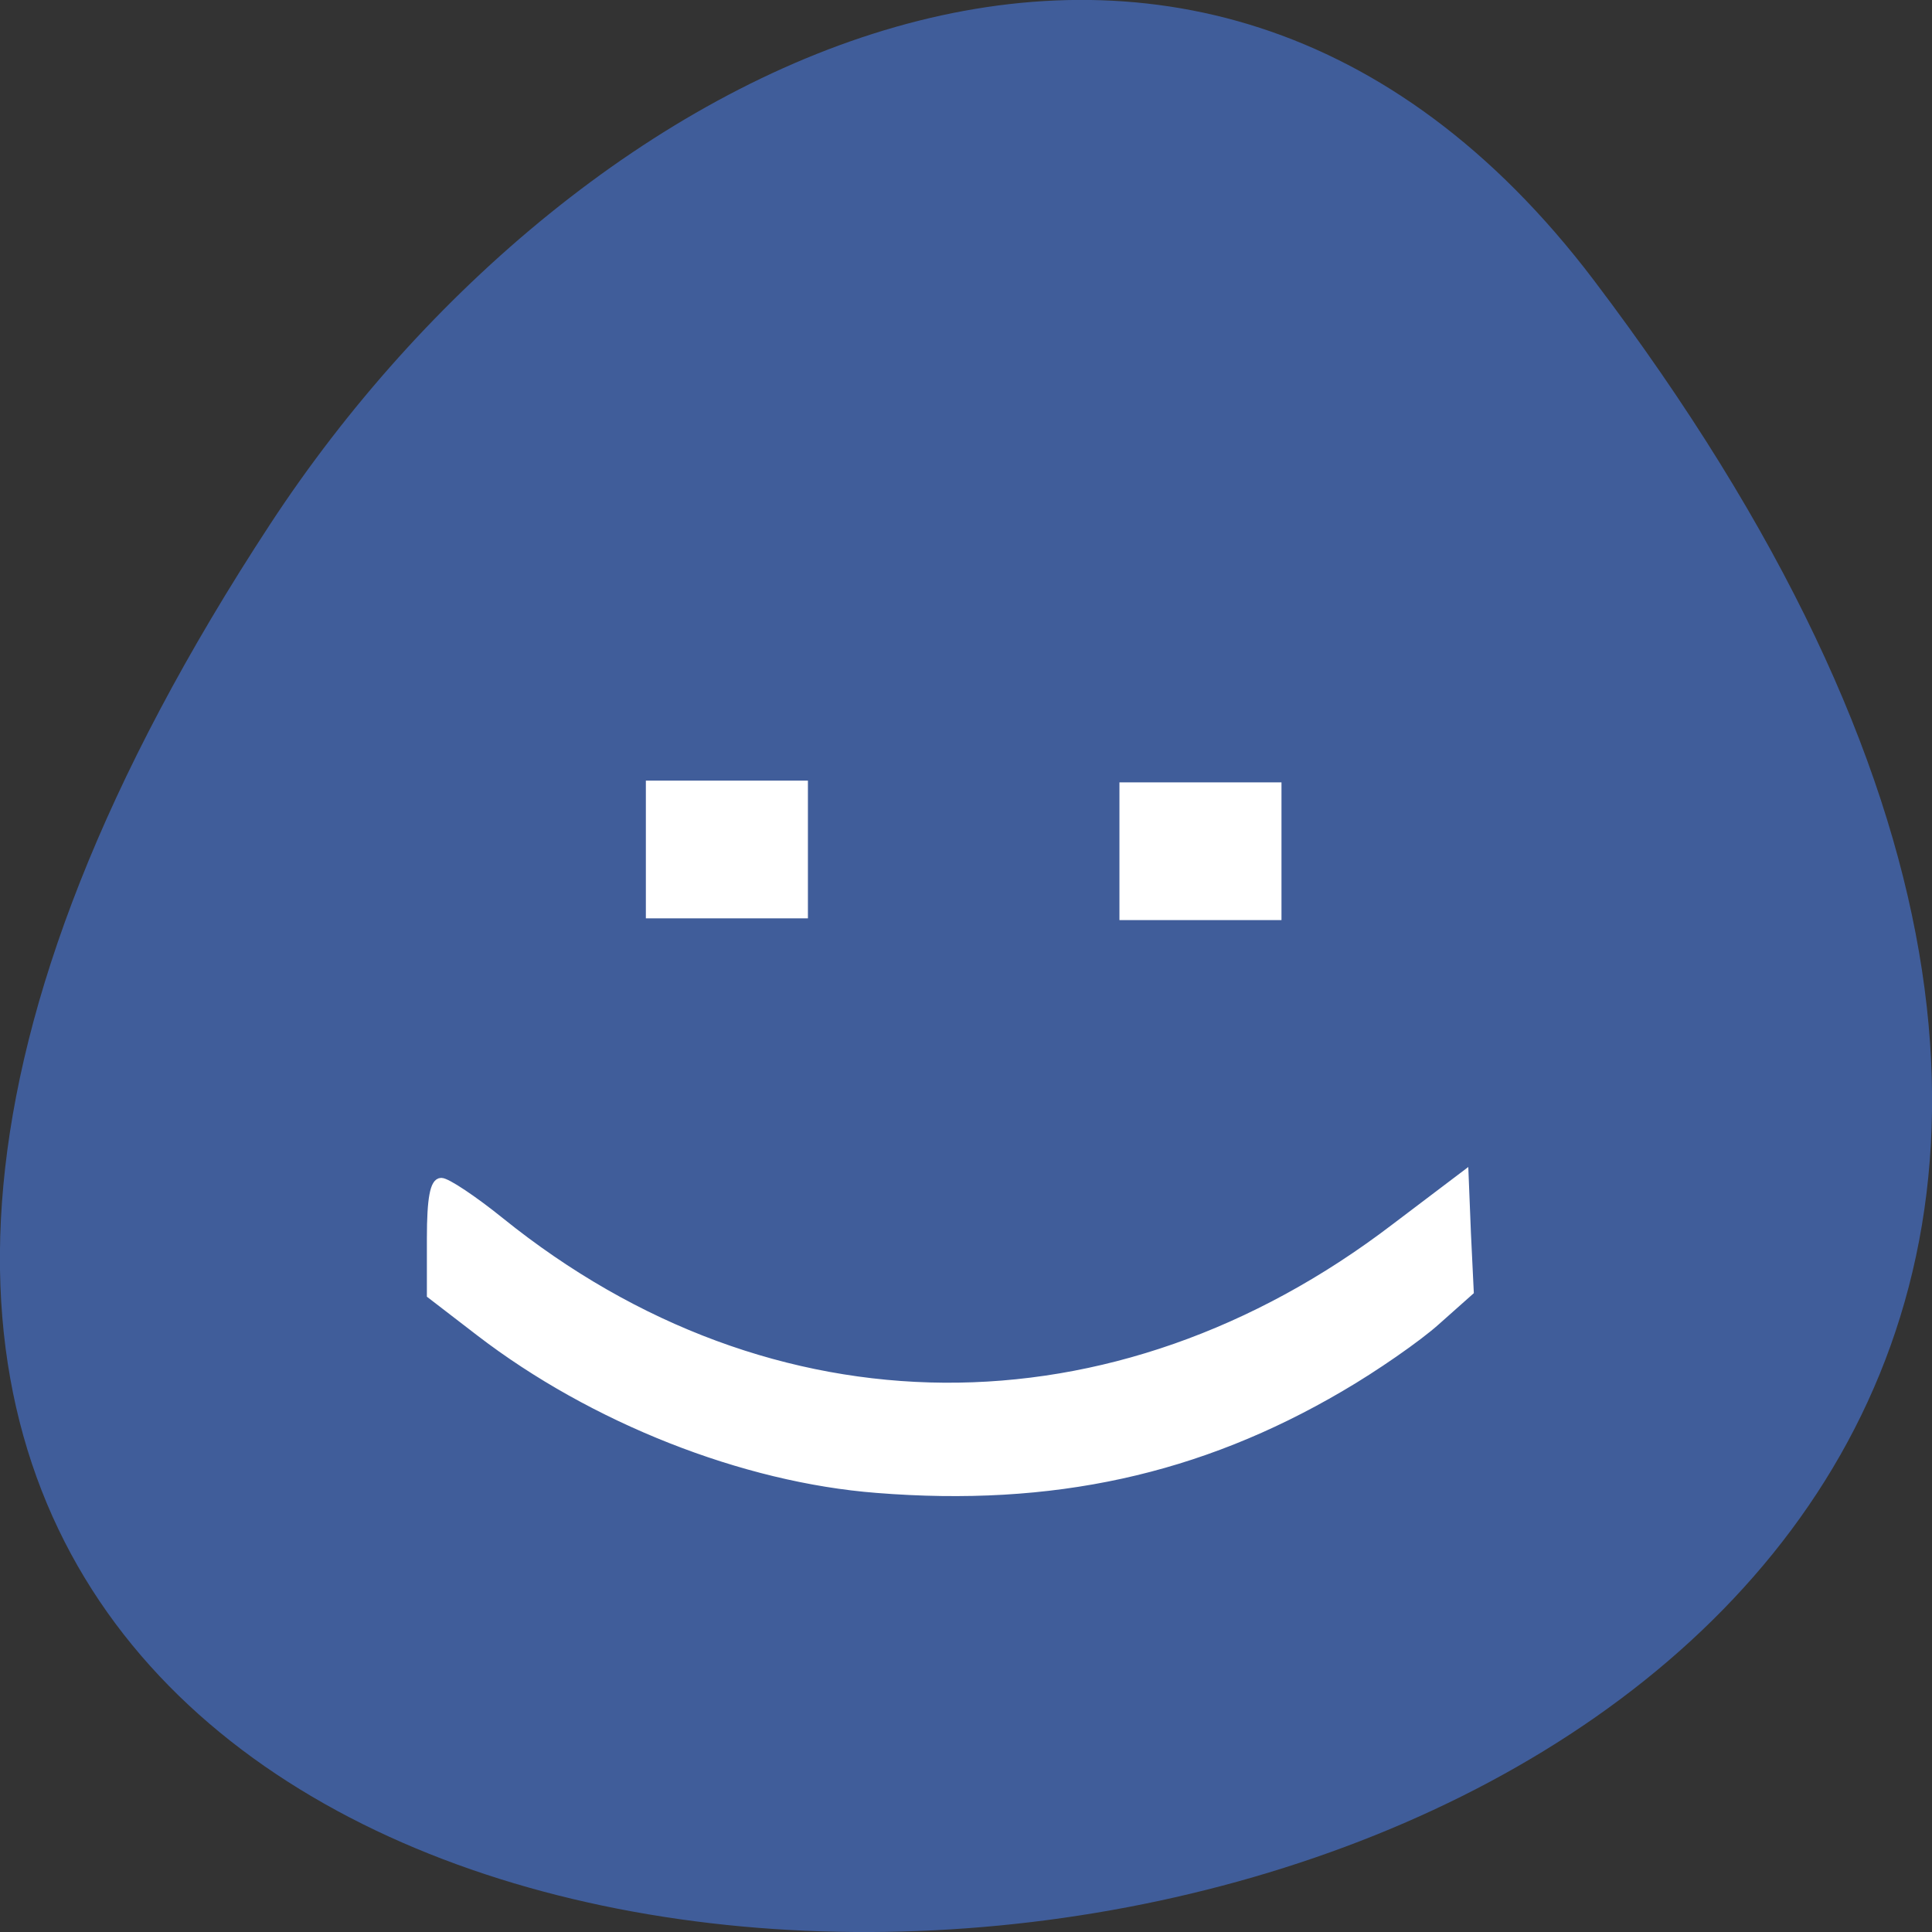 
<svg xmlns="http://www.w3.org/2000/svg" xmlns:xlink="http://www.w3.org/1999/xlink" width="16px" height="16px" viewBox="0 0 16 16" version="1.1">
<rect x="0" y="0" width="16" height="16" fill="#333333" stroke="none"/>
<g id="surface1">
<path style=" stroke:none;fill-rule:nonzero;fill:rgb(25.098%,36.471%,60.392%);fill-opacity:1;" d="M 13.199 2.32 C 25.812 18.969 -8.902 21.336 2.238 4.34 C 4.777 0.465 9.855 -2.09 13.199 2.32 Z M 13.199 2.32 "/>
<path style="fill-rule:nonzero;fill:rgb(100%,100%,100%);fill-opacity:1;stroke-width:1.083;stroke-linecap:butt;stroke-linejoin:miter;stroke:rgb(100%,100%,100%);stroke-opacity:1;stroke-miterlimit:4;" d="M 117.125 198.875 C 99.312 197.5 79.188 189.562 64.062 177.938 L 57.562 172.938 L 57.562 165.375 C 57.562 160.062 58 157.875 58.938 157.875 C 59.688 157.875 63.25 160.25 66.812 163.125 C 103 192.312 148.875 192.625 186.375 163.938 L 195.625 156.938 L 195.938 164.75 L 196.312 172.5 L 191.812 176.5 C 189.375 178.688 183.625 182.688 179 185.375 C 160.125 196.438 140.562 200.75 117.125 198.875 Z M 117.125 198.875 " transform="matrix(0.062,0,0,0.062,0,0)"/>
<path style="fill-rule:nonzero;fill:rgb(100%,100%,100%);fill-opacity:1;stroke-width:1.083;stroke-linecap:butt;stroke-linejoin:miter;stroke:rgb(100%,100%,100%);stroke-opacity:1;stroke-miterlimit:4;" d="M 86.812 113.5 L 86.812 104.812 L 107.375 104.812 L 107.375 122.125 L 86.812 122.125 Z M 86.812 113.5 " transform="matrix(0.062,0,0,0.062,0,0)"/>
<path style="fill-rule:nonzero;fill:rgb(100%,100%,100%);fill-opacity:1;stroke-width:1.083;stroke-linecap:butt;stroke-linejoin:miter;stroke:rgb(100%,100%,100%);stroke-opacity:1;stroke-miterlimit:4;" d="M 227.553 -47.845 L 227.553 -56.47 L 248.115 -56.47 L 248.115 -39.157 L 227.553 -39.157 Z M 227.553 -47.845 " transform="matrix(0.062,0,0,0.062,-4.804,10.014)"/>
</g>
</svg>
